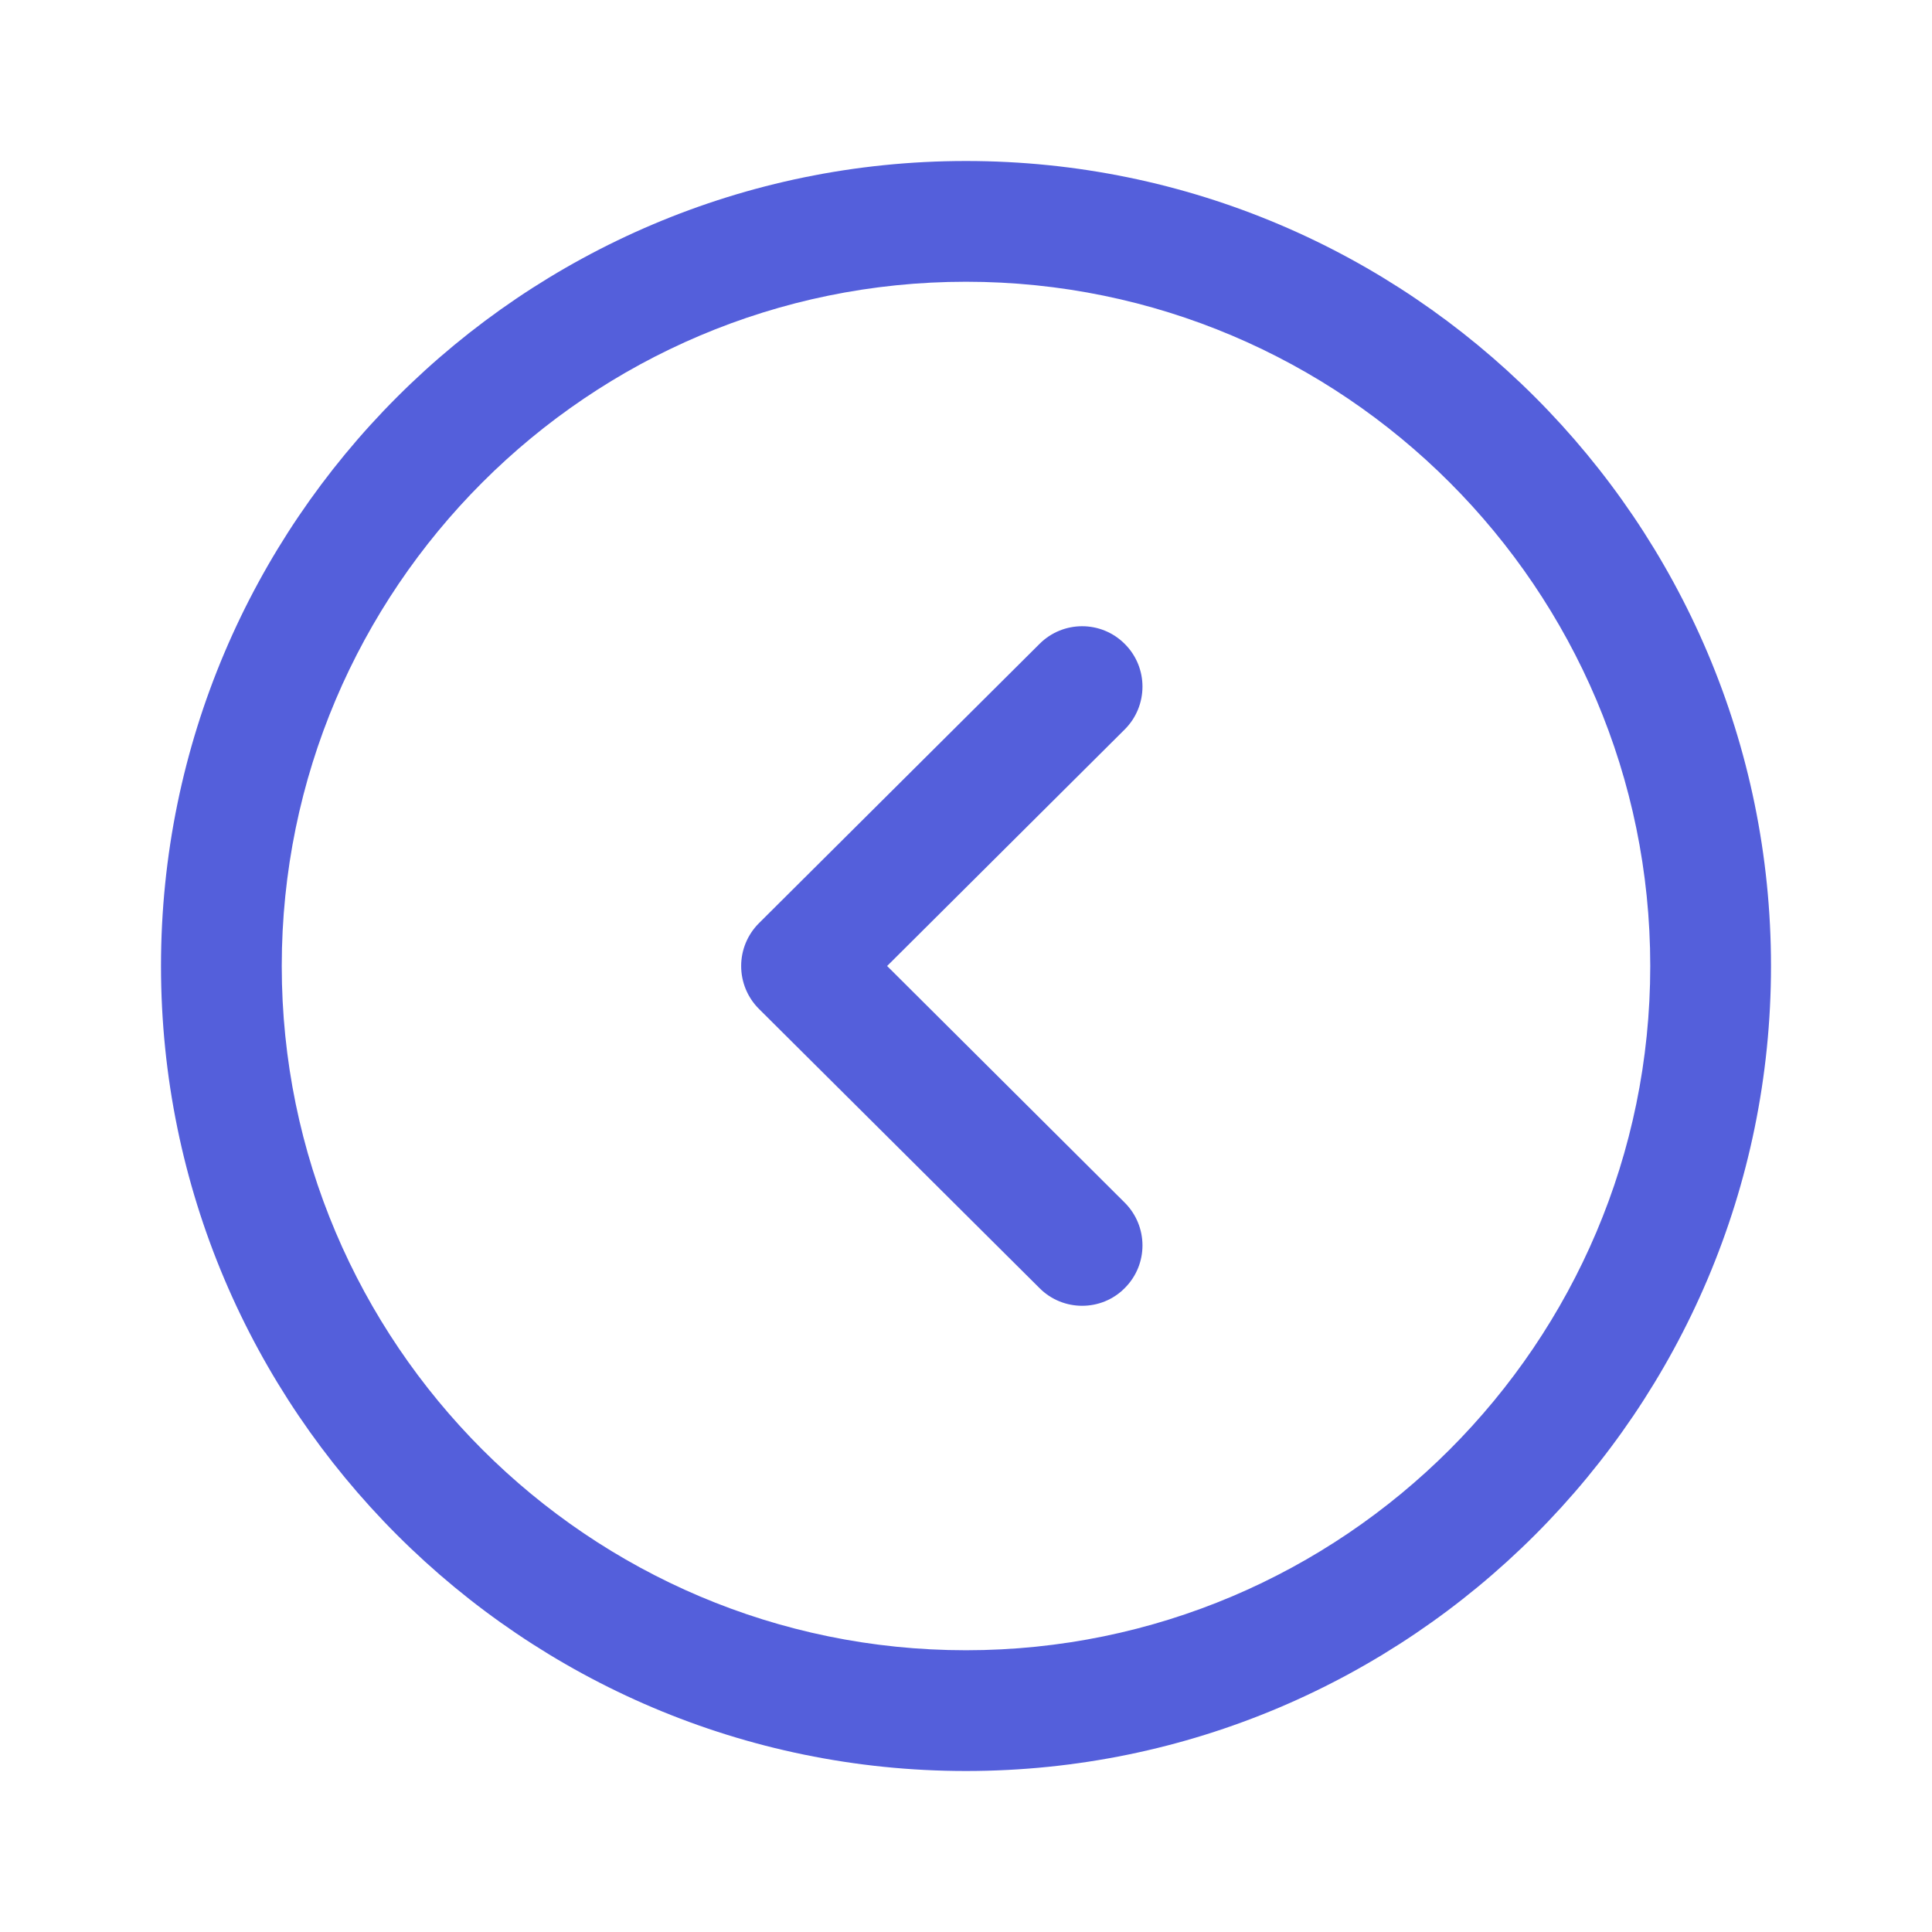 <svg width="24" height="24" viewBox="0 0 24 24" fill="none" xmlns="http://www.w3.org/2000/svg">
<path fill-rule="evenodd" clip-rule="evenodd" d="M12 3.5C7.313 3.5 3.5 7.313 3.5 12C3.5 16.687 7.313 20.5 12 20.5C16.687 20.5 20.5 16.687 20.5 12C20.5 7.313 16.687 3.5 12 3.5ZM12 22C6.486 22 2 17.514 2 12C2 6.486 6.486 2 12 2C17.514 2 22 6.486 22 12C22 17.514 17.514 22 12 22Z" fill="#545FDB"/>
<path fill-rule="evenodd" clip-rule="evenodd" d="M13.443 16.221C13.252 16.221 13.059 16.148 12.914 16.002L9.427 12.532C9.286 12.391 9.207 12.2 9.207 12C9.207 11.801 9.286 11.61 9.427 11.469L12.914 7.998C13.207 7.706 13.681 7.706 13.973 8C14.267 8.294 14.264 8.769 13.972 9.061L11.02 12L13.972 14.94C14.264 15.232 14.267 15.706 13.973 16C13.828 16.148 13.634 16.221 13.443 16.221Z" fill="#545FDB"/>
</svg>
